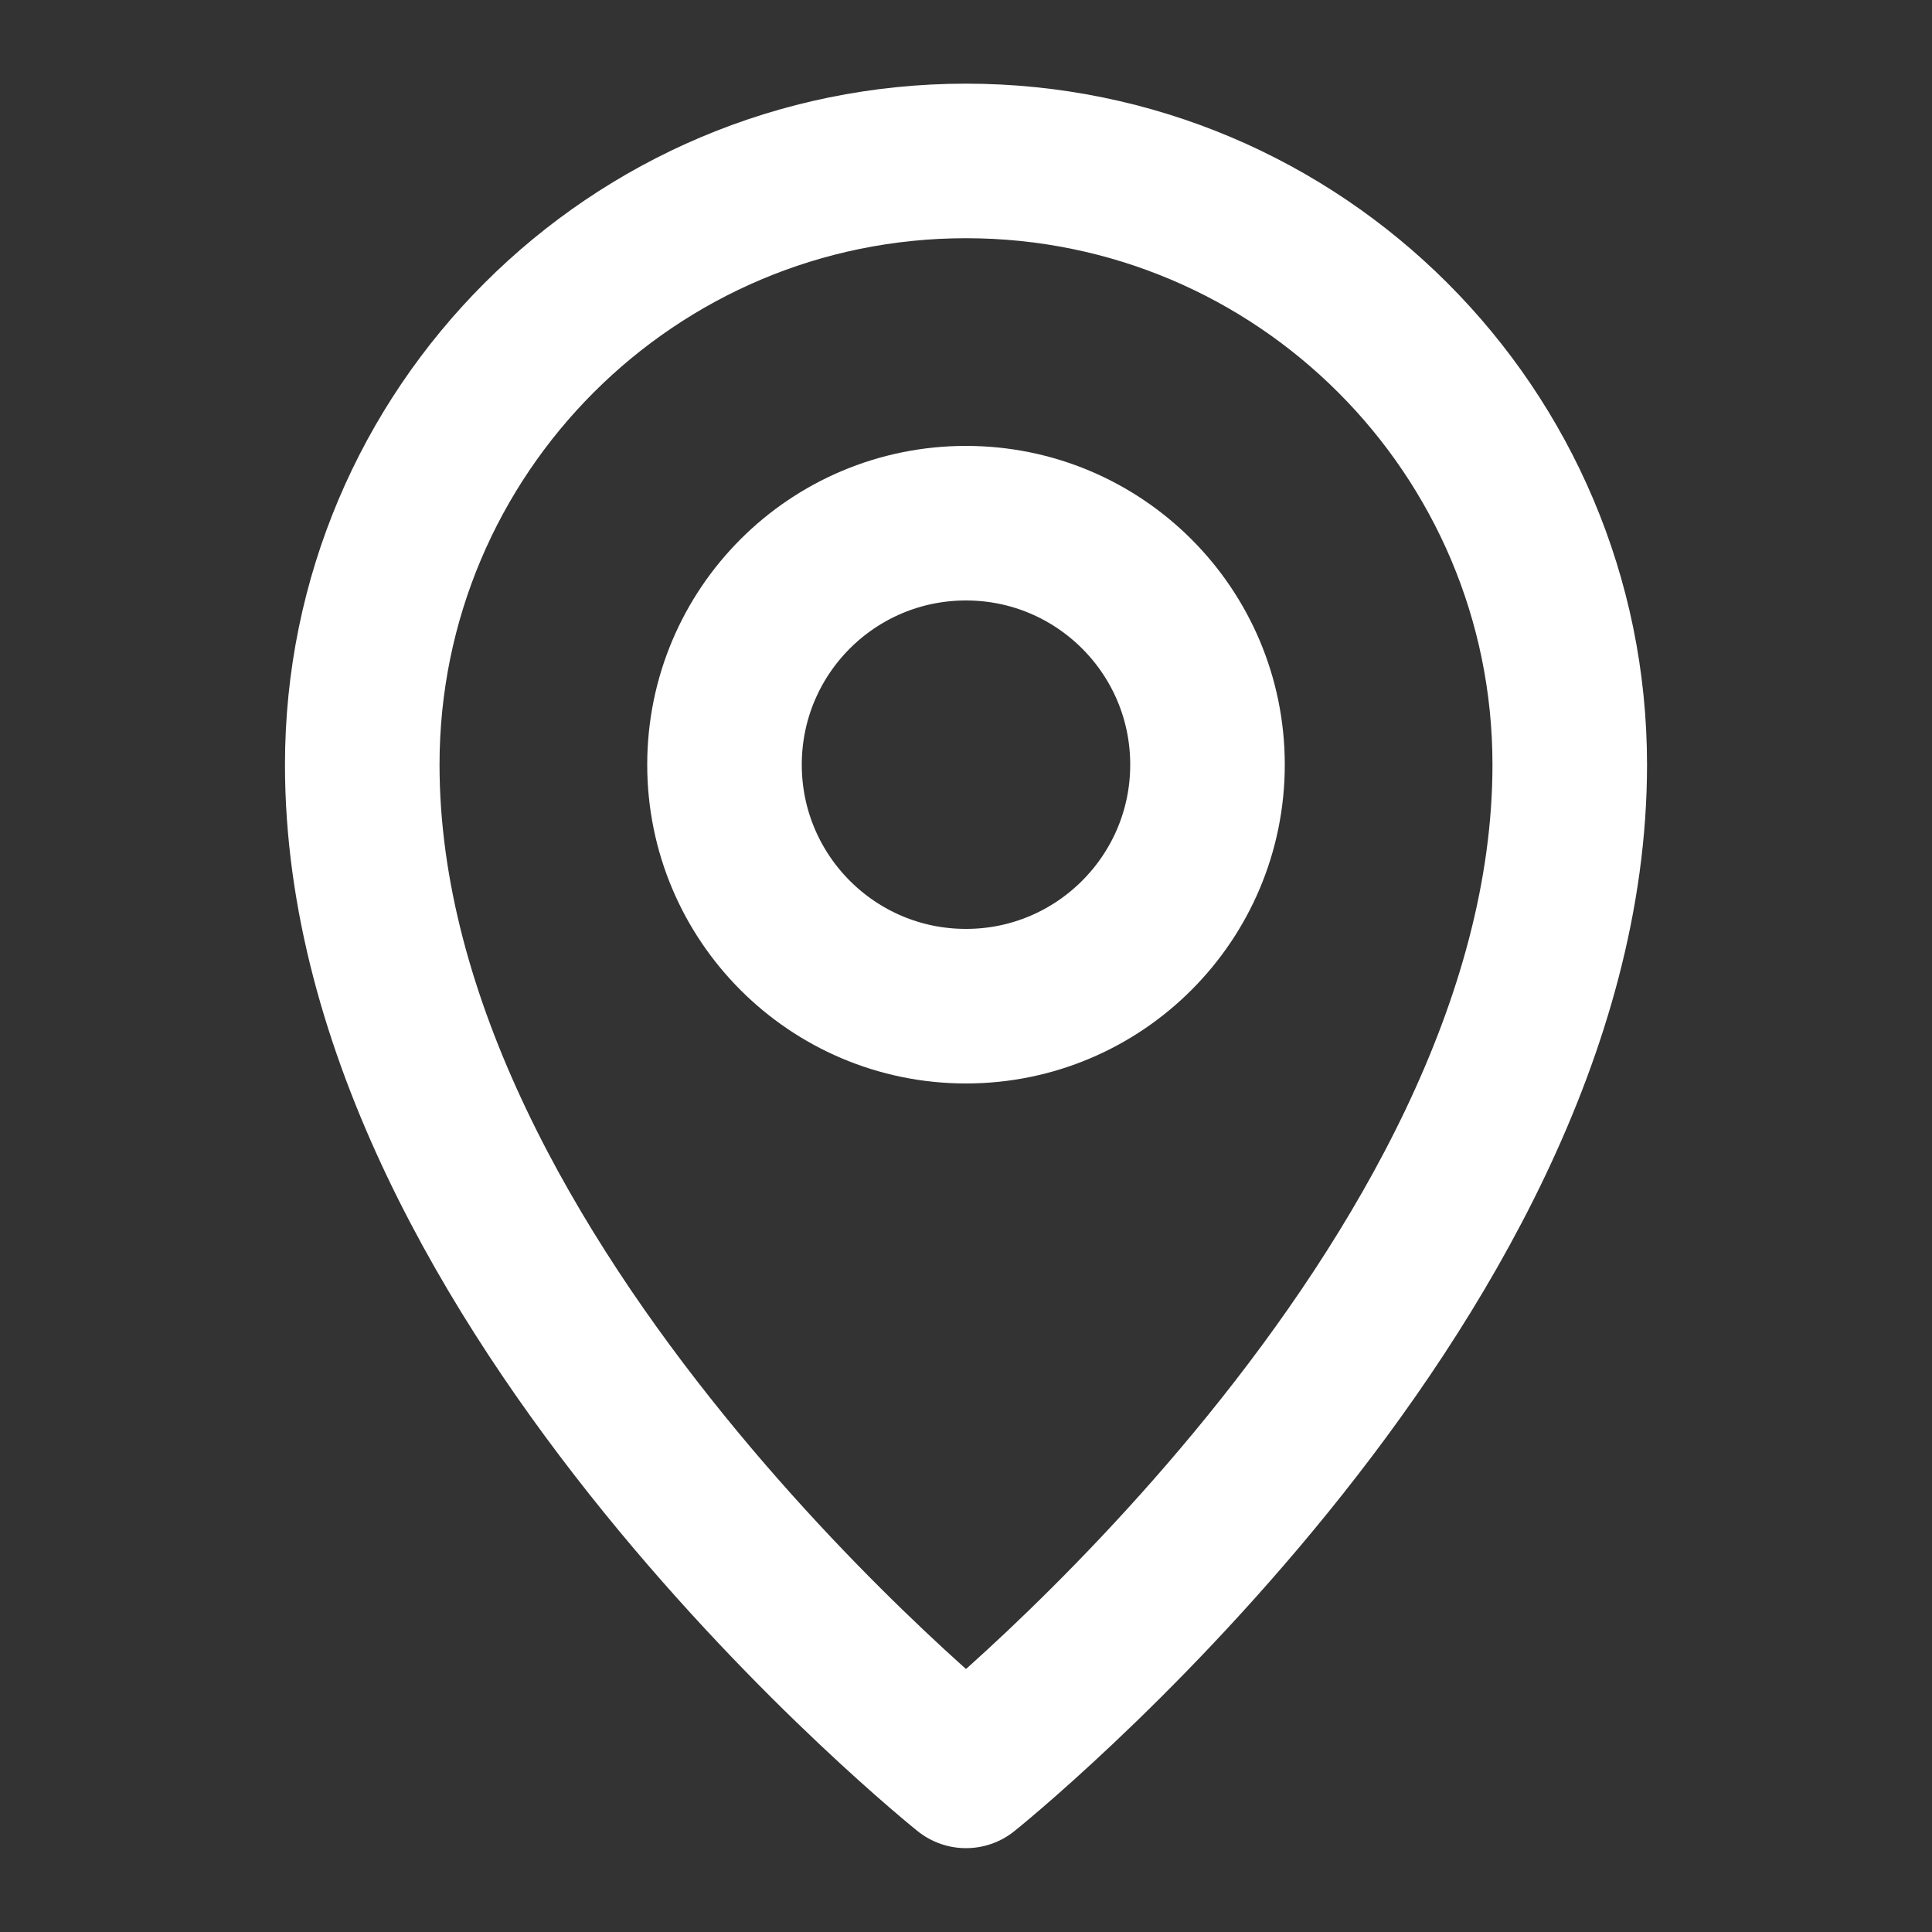 <svg width="100" height="100" viewBox="0 0 100 100" fill="none" xmlns="http://www.w3.org/2000/svg" xmlns:xlink="http://www.w3.org/1999/xlink">
	<rect x="0" y="0" width="100" height="100" fill="#333333" stroke="none"/>
	<desc>
			Created with Pixso.
	</desc>
	<defs>
		<clipPath id="clip143_2384">
			<rect id="本地" width="100" height="100" fill="white" fill-opacity="0"/>
		</clipPath>
	</defs>
	<g clip-path="url(#clip143_2384)">
		<path id="path" d="M50 91.66C50 91.66 81.25 66.66 81.25 39.58C81.25 22.32 67.25 8.33 50 8.33C32.74 8.33 18.75 22.32 18.75 39.58C18.75 66.66 50 91.66 50 91.66Z" fill="#000000" fill-opacity="0" fill-rule="nonzero"/>
		<path id="path" d="M81.25 39.58C81.25 22.32 67.25 8.33 50 8.33C32.74 8.33 18.75 22.32 18.75 39.58C18.75 66.66 50 91.66 50 91.66C50 91.66 81.25 66.66 81.25 39.58Z" stroke="#FFFFFF" stroke-opacity="1" stroke-width="8" stroke-linejoin="round"/>
		<path id="path" d="M50 52.08C56.9 52.08 62.5 46.48 62.5 39.58C62.5 32.67 56.9 27.08 50 27.08C43.09 27.08 37.5 32.67 37.5 39.58C37.5 46.48 43.09 52.08 50 52.08Z" fill="#000000" fill-opacity="0" fill-rule="nonzero"/>
		<path id="path" d="M62.5 39.58C62.5 32.67 56.9 27.08 50 27.08C43.09 27.08 37.5 32.67 37.5 39.58C37.5 46.48 43.09 52.08 50 52.08C56.9 52.08 62.5 46.48 62.5 39.58Z" stroke="#FFFFFF" stroke-opacity="1" stroke-width="8" stroke-linejoin="round"/>
	</g>
</svg>
